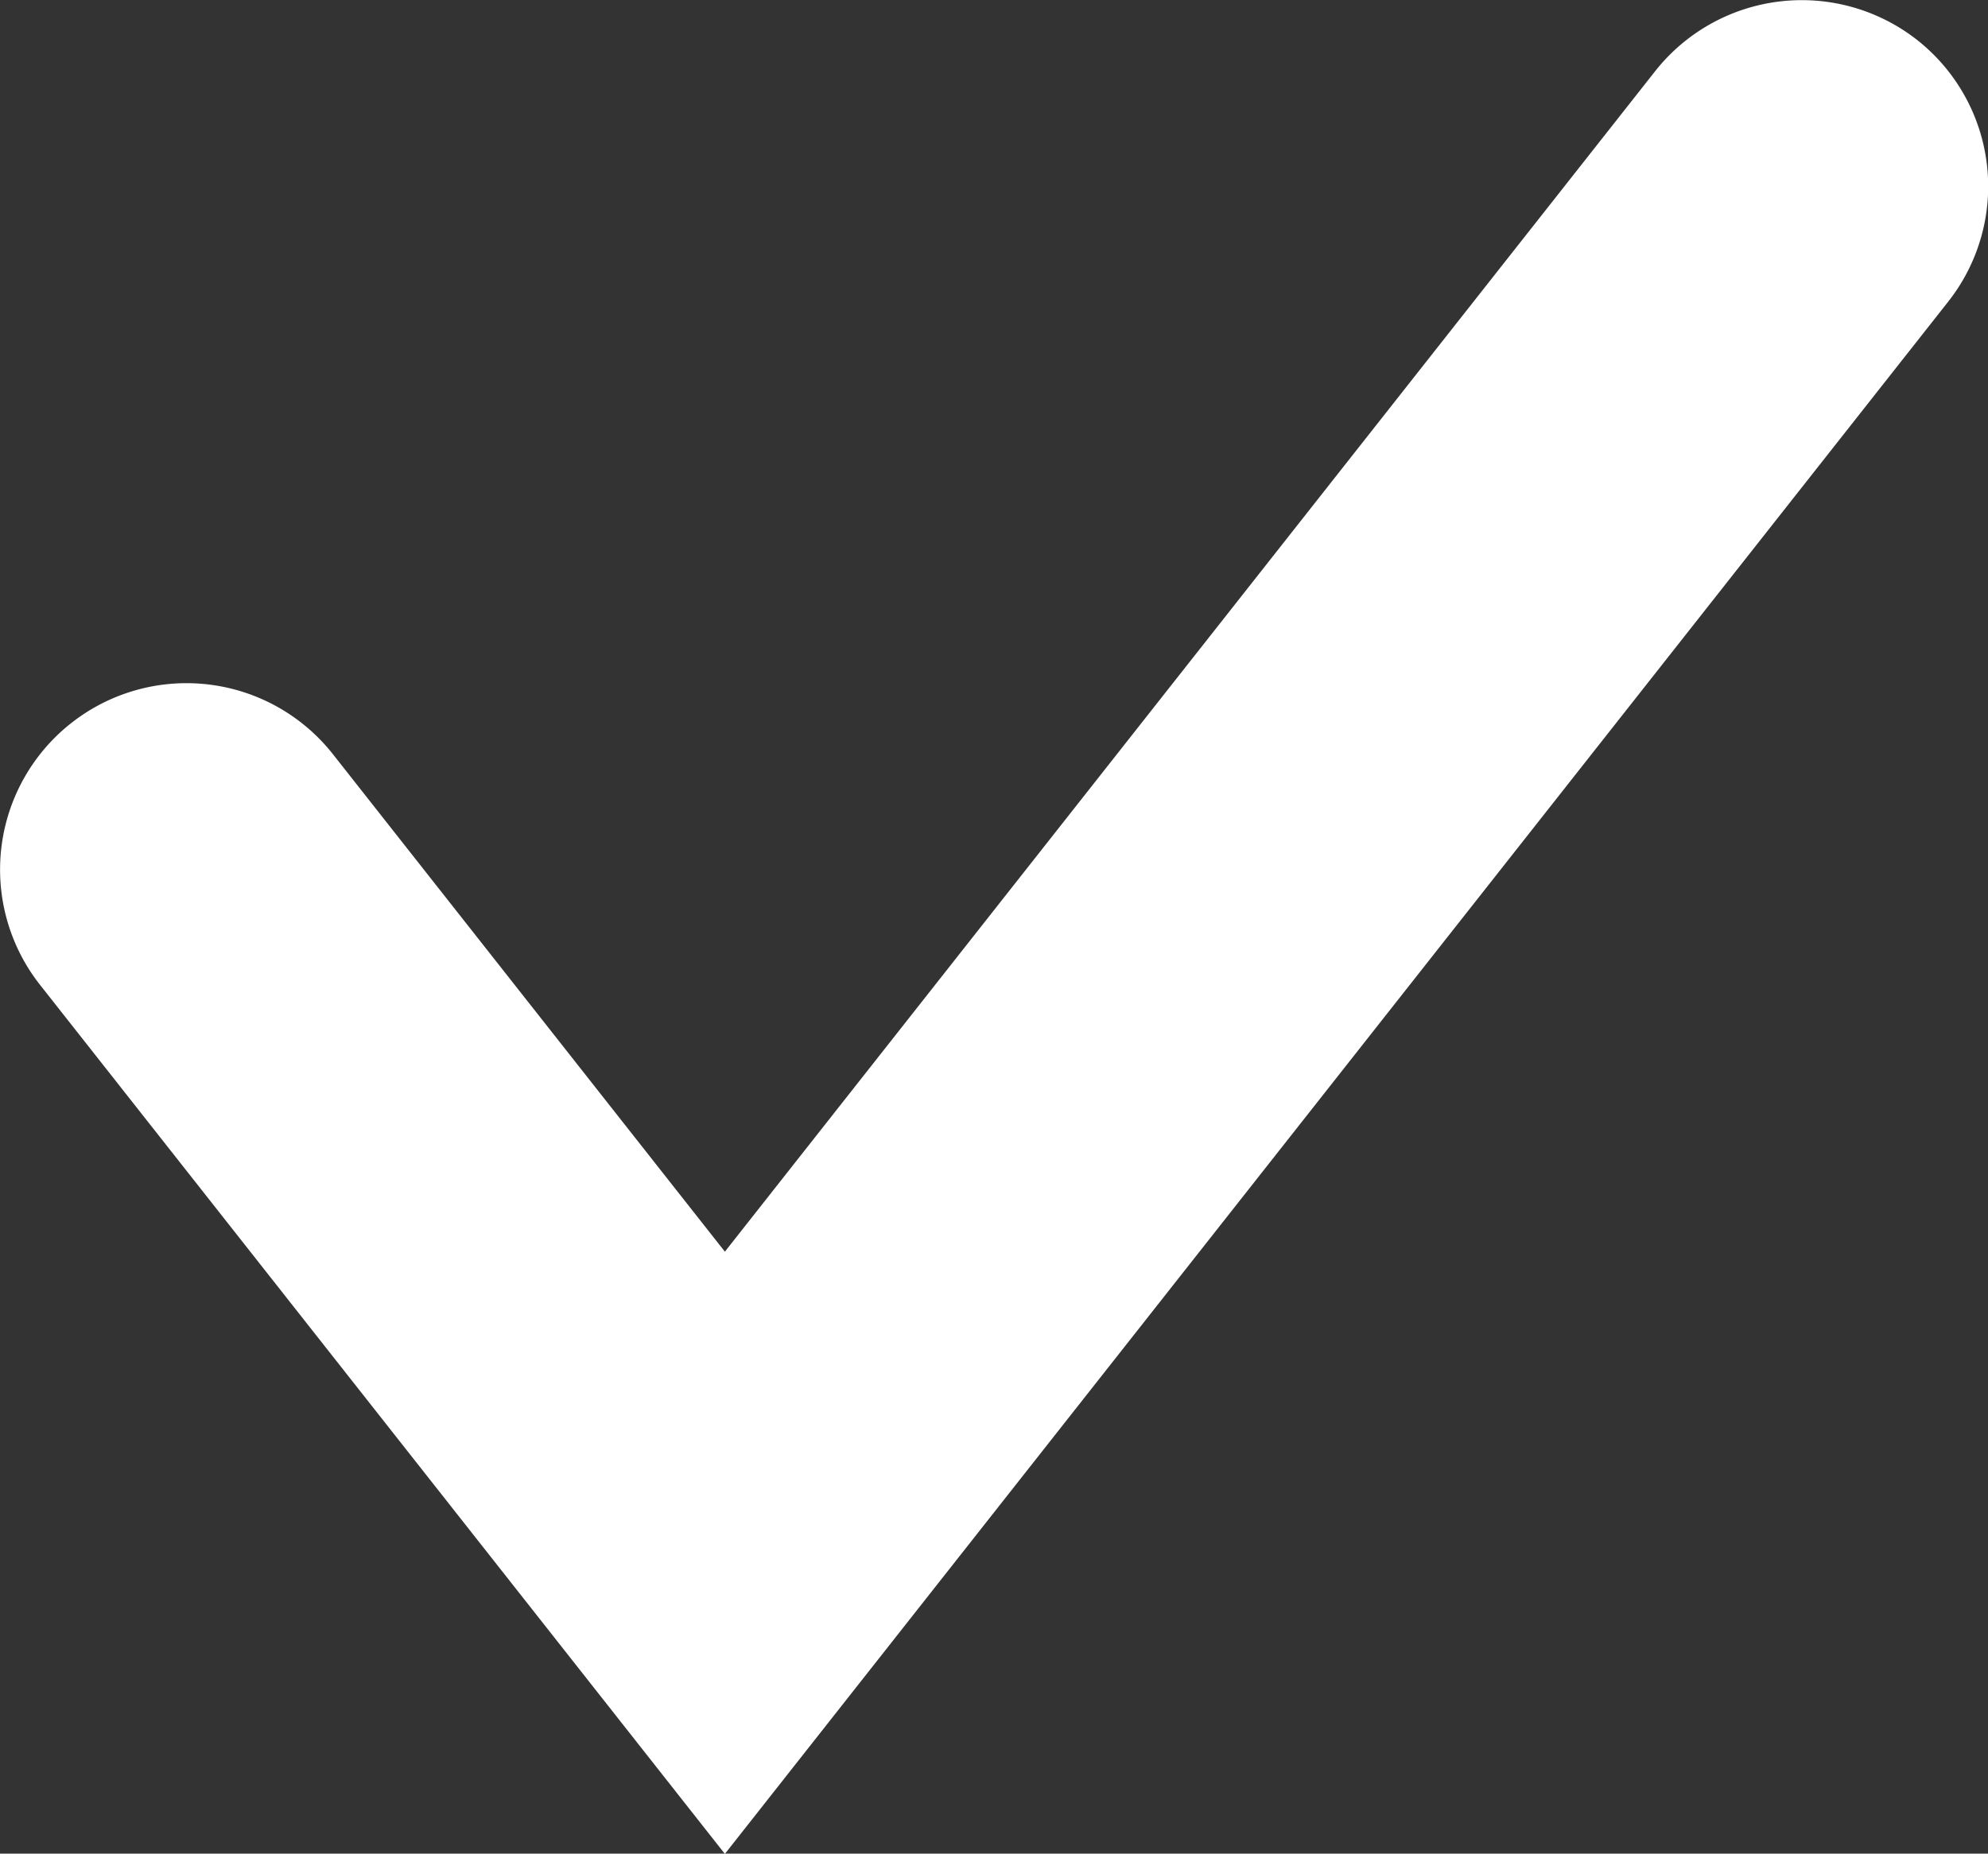 <svg xmlns="http://www.w3.org/2000/svg" xmlns:xlink="http://www.w3.org/1999/xlink" width="8" height="7.461"><rect width="100%" height="100%" fill="#333333" stroke="none"/><defs><path id="a" d="M0 0h8v7.461H0z"/></defs><clipPath id="b"><use xlink:href="#a" overflow="visible"/></clipPath><path clip-path="url(#b)" fill="#FFF" d="M7.715.161a.752.752 0 0 0-1.054.125L2.917 5.038 1.34 3.036a.75.75 0 1 0-1.179.928l2.756 3.498L7.84 1.214A.75.75 0 0 0 7.715.161"/></svg>